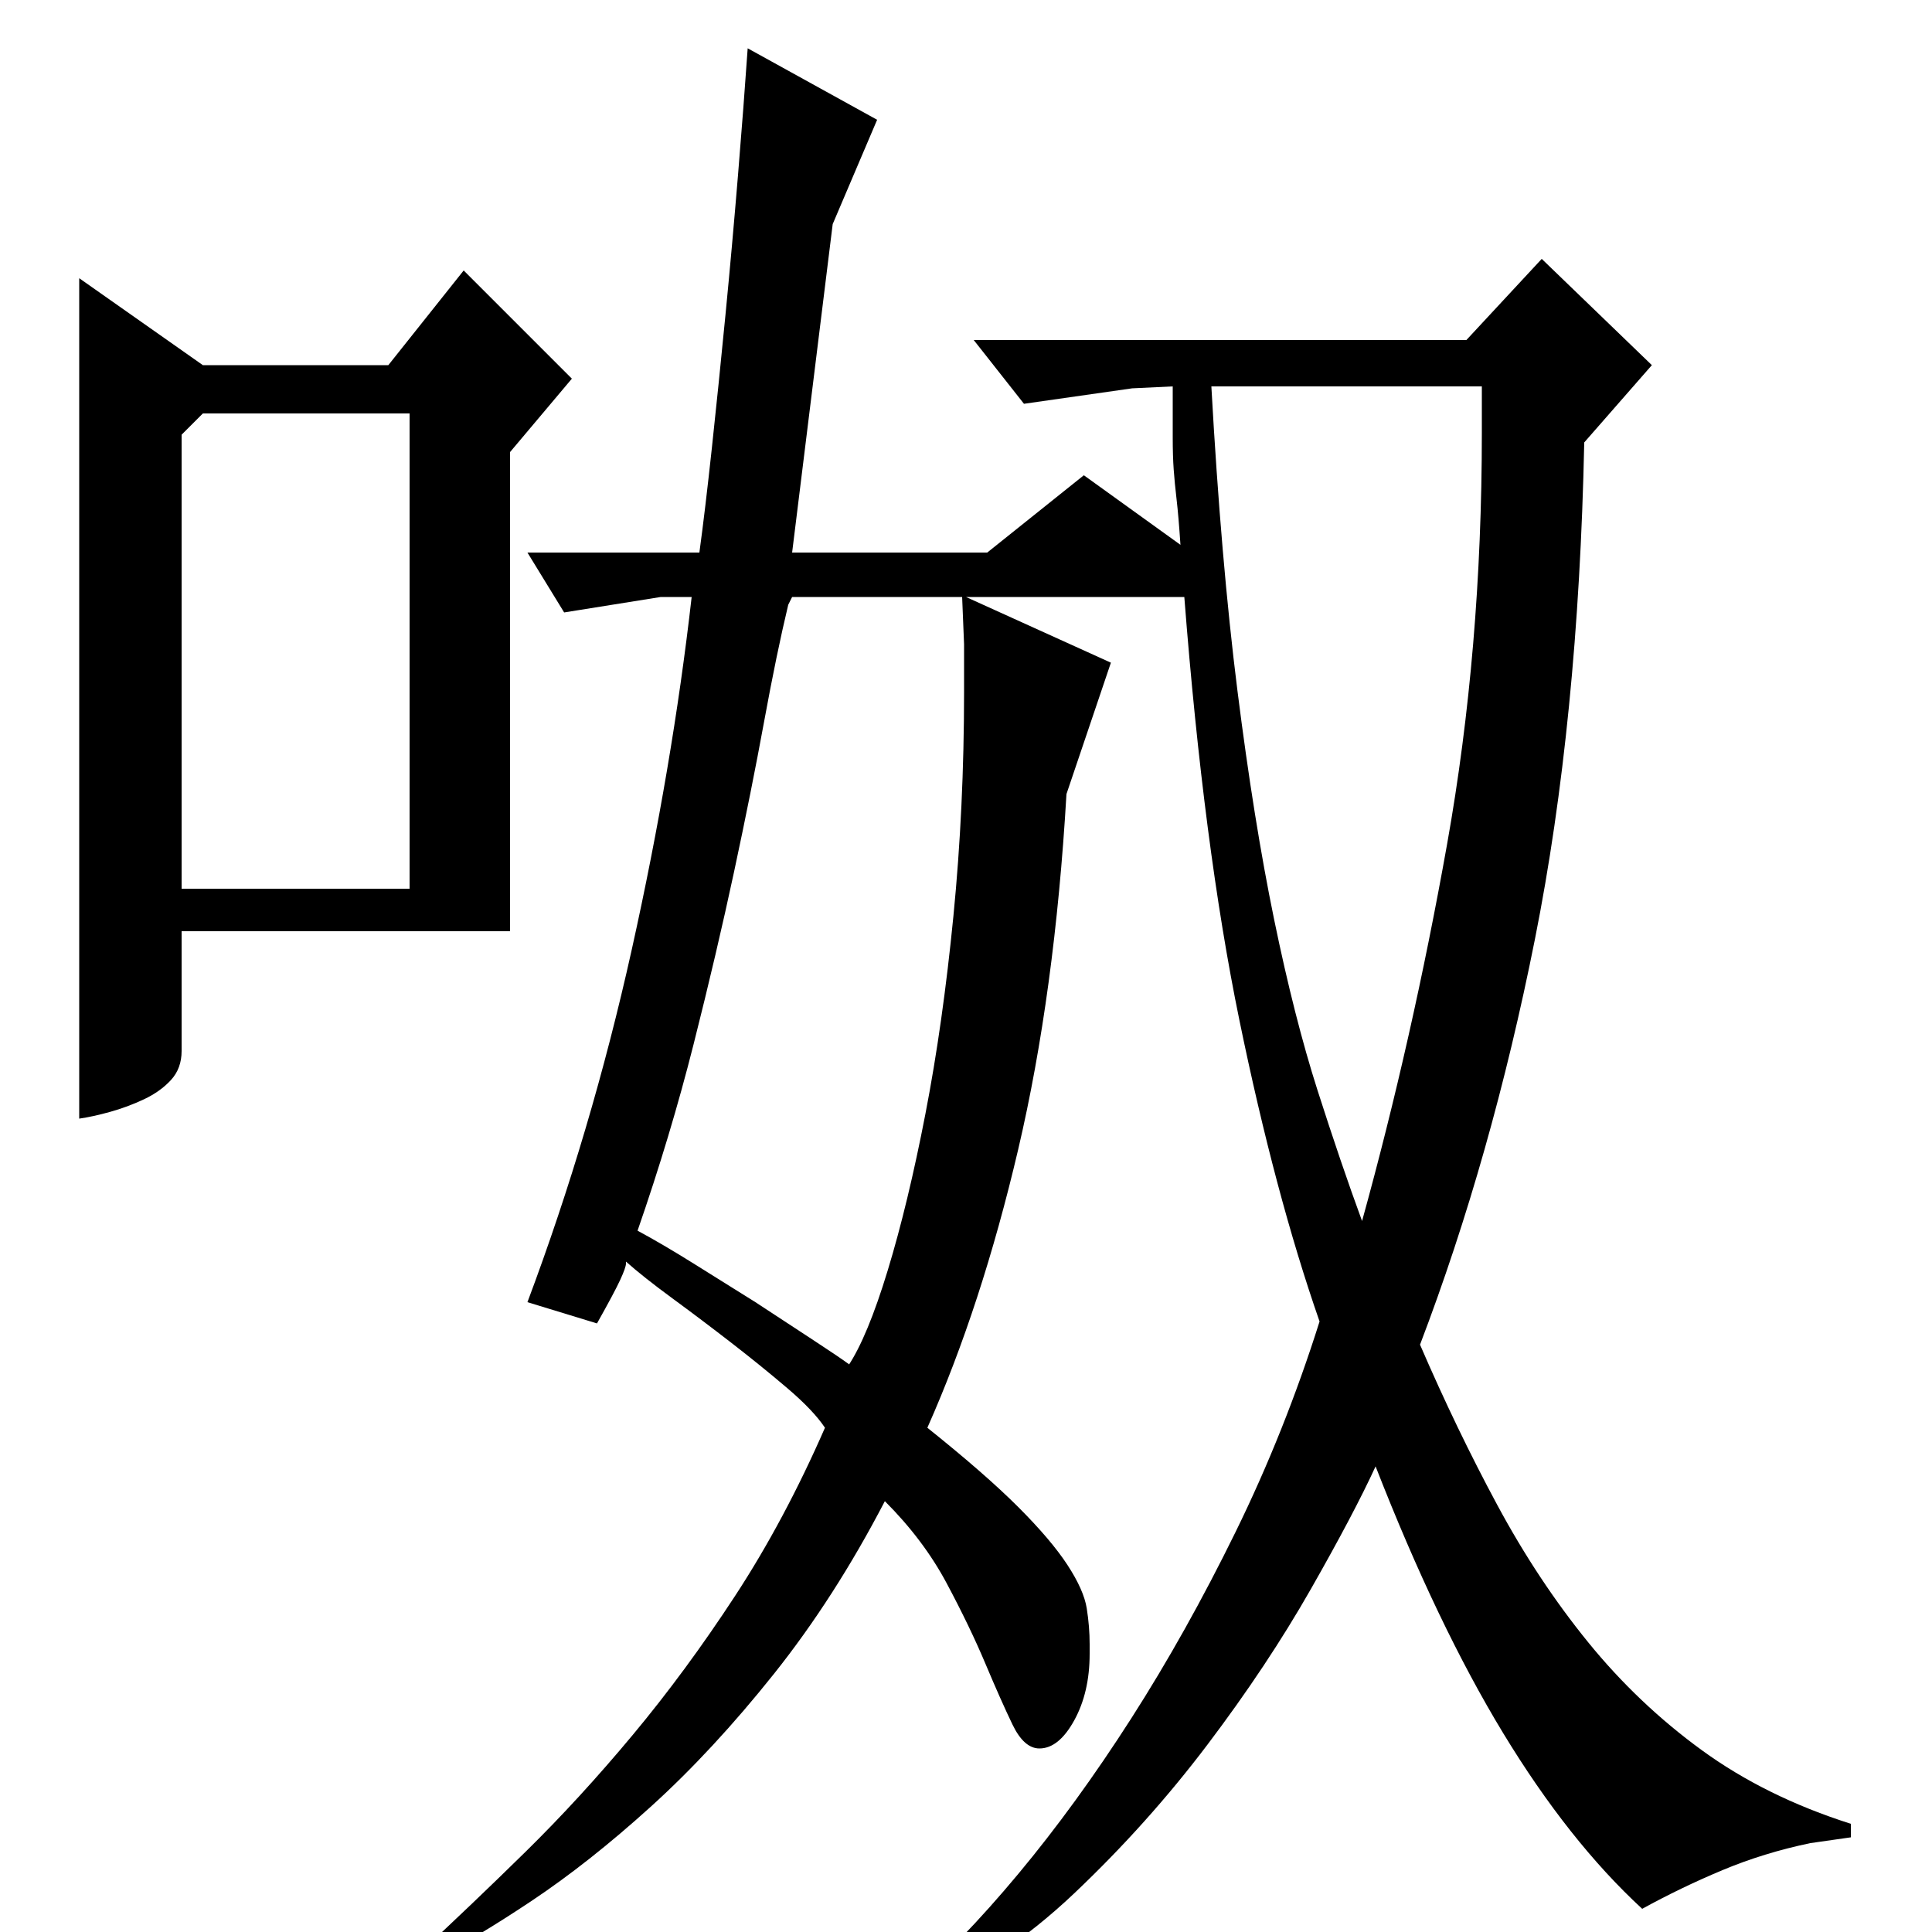 <?xml version="1.0" standalone="no"?>
<!DOCTYPE svg PUBLIC "-//W3C//DTD SVG 1.1//EN" "http://www.w3.org/Graphics/SVG/1.1/DTD/svg11.dtd" >
<svg xmlns="http://www.w3.org/2000/svg" xmlns:xlink="http://www.w3.org/1999/xlink" version="1.1" viewBox="0 -200 1000 1000">
  <g transform="matrix(1 0 0 -1 0 800)">
   <path fill="currentColor"
d="M469 -30q28 24 58 60t58.5 80.5t54 96.5t43.5 109q-23 66 -41.5 156t-28.5 219h-113l75 -34l-23 -68q-6 -103 -25 -184t-47 -144q30 -24 47 -41t25.5 -30t10 -22.5t1.5 -18.5v-5q0 -20 -8 -34.5t-18 -14.5q-8 0 -14 12.5t-14 31.5t-20 41.5t-32 42.5q-26 -50 -57.5 -89.5
t-63.5 -68.5t-62 -49t-52 -31l-6 4q27 25 55 52.5t55.5 60.5t53 72t46.5 87q-6 9 -19.5 20.5t-29 23.5t-30.5 23t-24 19v-1q0 -2 -3 -8.5t-12 -22.5l-36 11q33 88 54 182.5t31 182.5h-16l-50 -8l-19 31h89q3 22 6.5 54.5t7 68.5t6.5 72.5t5 65.5l67 -37l-23 -54l-21 -170
h101l50 40l50 -36q-1 15 -2 23.5t-1.5 15.5t-0.5 16.5v26.5l-21 -1l-56 -8l-26 33h255l39 42l57 -55l-35 -40q-3 -144 -25.5 -257t-59.5 -210q19 -44 40 -83t47 -71t59 -56t77 -38v-7l-21 -3q-24 -5 -45.5 -14t-41.5 -20q-38 35 -72 91t-66 138q-11 -24 -33.5 -63.5
t-53.5 -80.5t-69 -77t-80 -53zM627 800q5 -90 13.5 -157.5t19 -118.5t22.5 -88.5t23 -67.5q26 94 44 195t18 213v24h-140zM408 687q-6 -25 -12.5 -60.5t-15.5 -77.5t-21 -89.5t-29 -96.5q13 -7 29 -17l32 -20t29 -19t19 -14q10 15 20.5 49.5t19.5 81t14.5 102.5t5.5 116
v24.5t-1 24.5h-88zM105 811h96l39 49l56 -56l-32 -38v-248h-170v-62q0 -9 -5.5 -15t-14 -10t-17.5 -6.5t-16 -3.5v435zM94 775v-235h118v246h-107z" />
  </g>

</svg>
